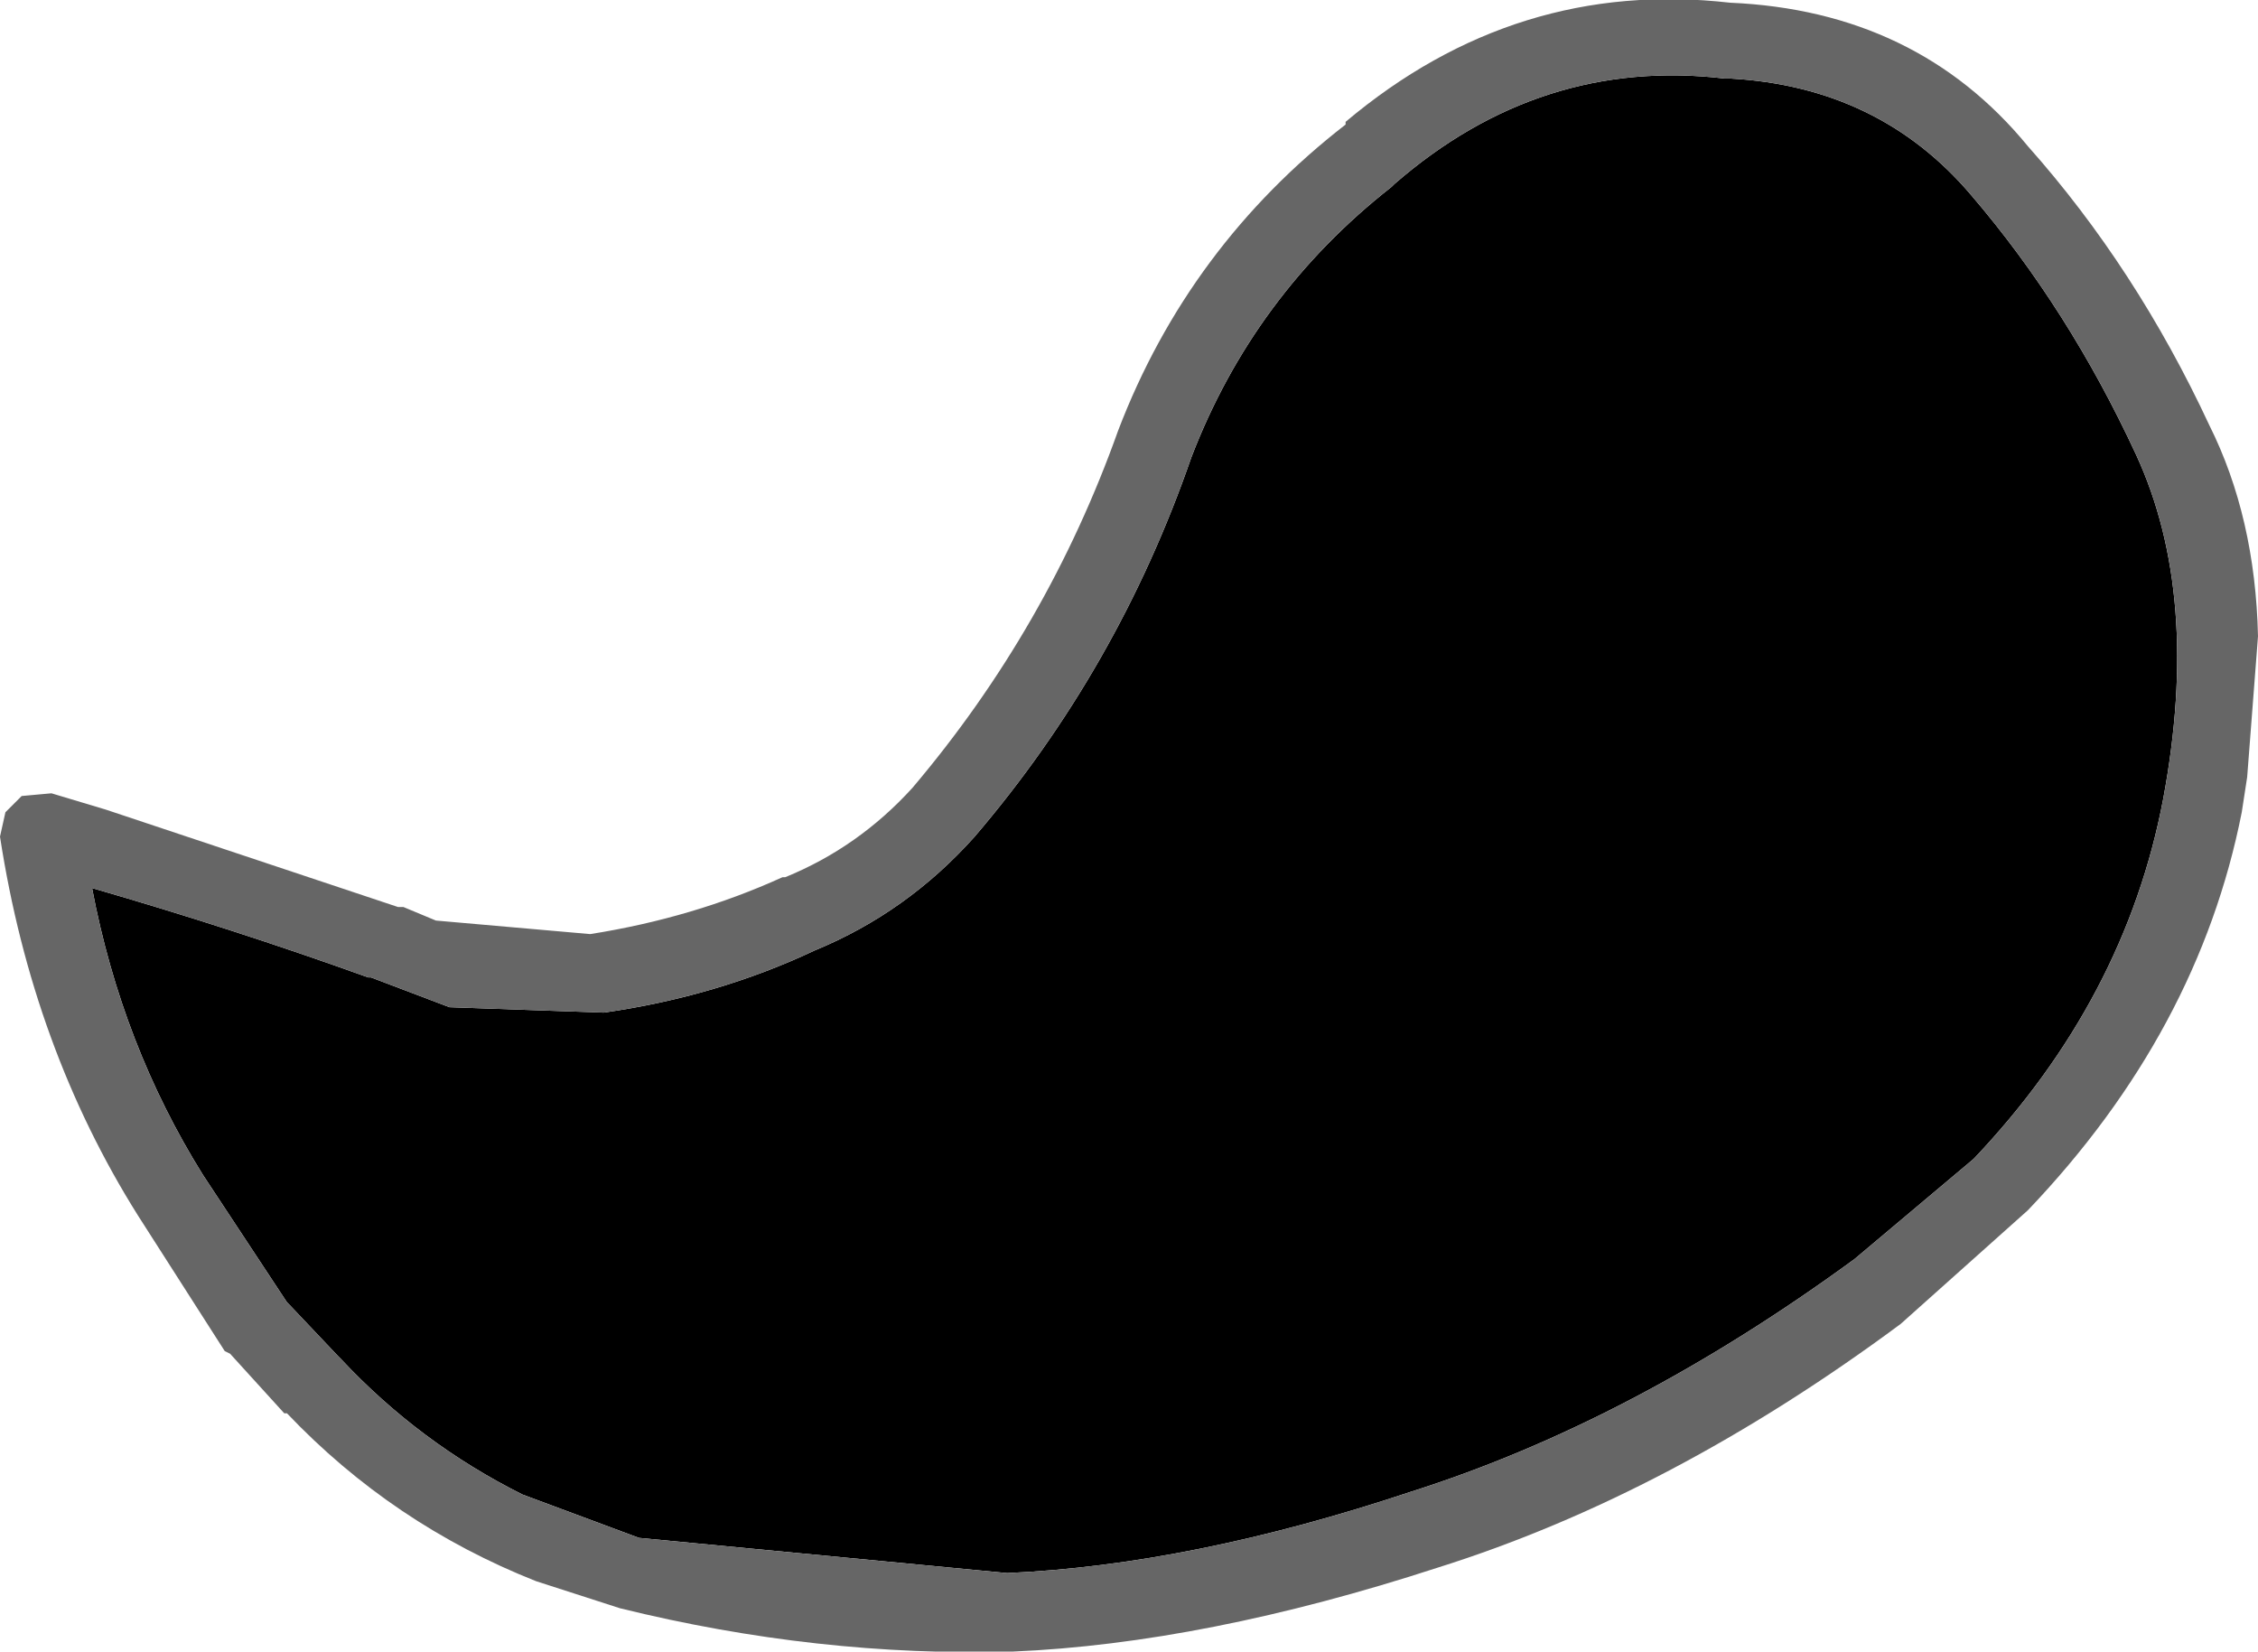 <?xml version="1.0" encoding="UTF-8" standalone="no"?>
<svg xmlns:ffdec="https://www.free-decompiler.com/flash" xmlns:xlink="http://www.w3.org/1999/xlink" ffdec:objectType="shape" height="30.5px" width="41.7px" xmlns="http://www.w3.org/2000/svg">
  <g transform="matrix(1.0, 0.0, 0.0, 1.0, 32.4, 5.85)">
    <path d="M-6.65 -2.45 Q-3.95 -4.8 -0.55 -4.4 L-0.45 -4.4 Q2.3 -4.25 4.0 -2.25 5.8 -0.15 7.05 2.55 8.25 5.15 7.55 8.9 6.85 12.6 4.05 15.55 L1.85 17.4 Q-2.25 20.4 -6.35 21.7 -10.4 23.05 -13.8 23.2 L-20.6 22.55 -22.75 21.75 Q-24.65 20.8 -26.1 19.25 L-26.15 19.2 -27.05 18.25 -27.1 18.2 -28.65 15.85 Q-30.15 13.45 -30.7 10.55 -28.1 11.3 -25.6 12.2 L-25.55 12.2 -24.1 12.75 -21.25 12.85 Q-19.15 12.55 -17.35 11.7 -15.65 11.0 -14.4 9.6 -11.75 6.5 -10.4 2.6 -9.25 -0.4 -6.7 -2.4 L-6.65 -2.45" fill="#000000" fill-rule="evenodd" stroke="none"/>
    <path d="M-6.65 -2.45 L-6.7 -2.4 Q-9.25 -0.4 -10.4 2.6 -11.75 6.5 -14.4 9.6 -15.65 11.0 -17.35 11.7 -19.15 12.55 -21.25 12.85 L-24.1 12.75 -25.55 12.2 -25.6 12.2 Q-28.1 11.3 -30.7 10.55 -30.15 13.45 -28.65 15.85 L-27.1 18.2 -27.05 18.25 -26.15 19.2 -26.1 19.25 Q-24.65 20.8 -22.75 21.75 L-20.6 22.55 -13.8 23.2 Q-10.4 23.05 -6.35 21.7 -2.25 20.4 1.85 17.4 L4.05 15.55 Q6.85 12.6 7.55 8.9 8.25 5.15 7.05 2.55 5.8 -0.15 4.0 -2.25 2.3 -4.25 -0.45 -4.4 L-0.55 -4.4 Q-3.95 -4.8 -6.65 -2.45 M-0.45 -5.8 Q3.0 -5.65 5.05 -3.15 7.05 -0.9 8.4 2.0 9.25 3.7 9.3 5.9 L9.1 8.5 9.0 9.15 Q8.2 13.2 5.05 16.5 L2.7 18.6 Q-1.55 21.75 -5.85 23.1 -10.15 24.5 -13.7 24.65 -17.3 24.75 -20.95 23.85 L-22.5 23.35 Q-25.15 22.3 -27.1 20.25 L-27.15 20.25 -28.15 19.15 -28.25 19.1 -29.85 16.6 Q-31.8 13.5 -32.4 9.6 L-32.3 9.15 -32.0 8.85 -31.45 8.8 -30.45 9.1 -25.05 10.9 -24.95 10.9 -24.35 11.15 -21.5 11.4 Q-19.6 11.1 -17.95 10.35 L-17.9 10.35 Q-16.55 9.8 -15.55 8.7 -13.05 5.75 -11.75 2.1 -10.45 -1.3 -7.55 -3.55 L-7.55 -3.6 Q-4.4 -6.25 -0.45 -5.8" fill="#666666" fill-rule="evenodd" stroke="none"/>
  </g>
</svg>
